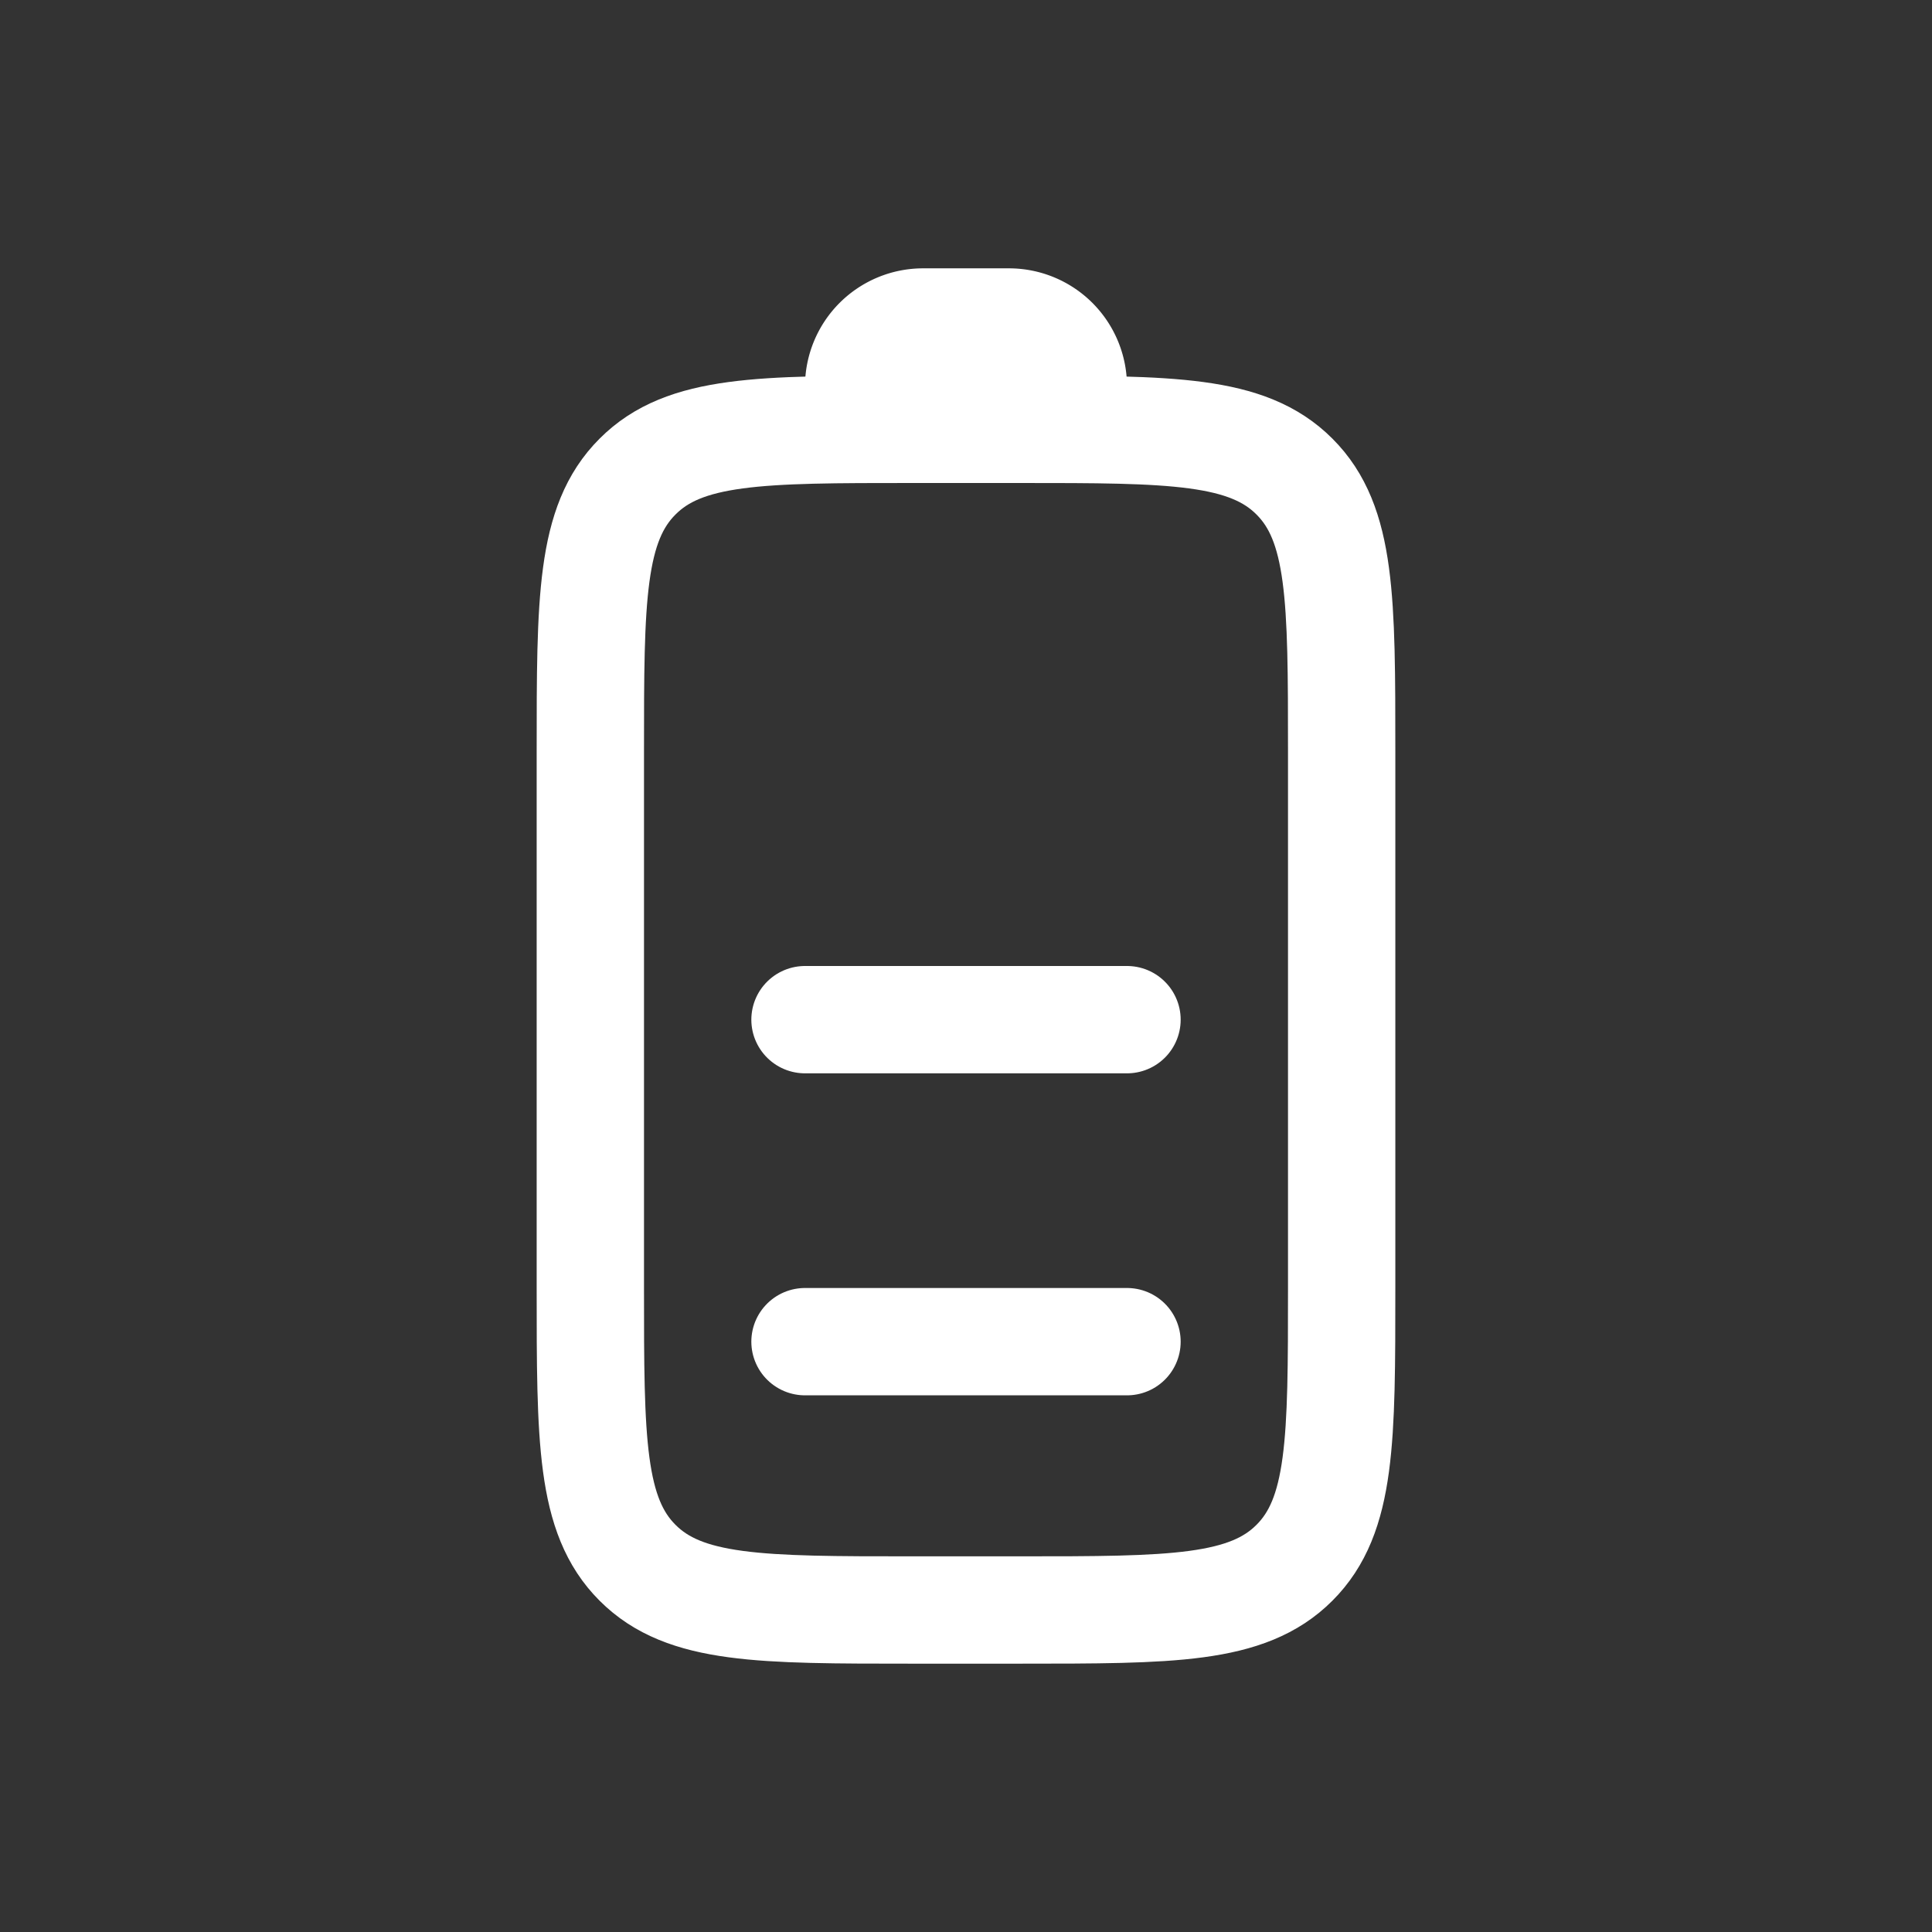 <svg width="18" height="18" fill="none" xmlns="http://www.w3.org/2000/svg"><rect width="100%" height="100%" fill="#333333" stroke="none"/><g clip-path="url(#clip0_877_11103)"><g clip-path="url(#clip1_877_11103)" stroke="#fff" stroke-linecap="round" stroke-linejoin="round"><path d="M8.5 15c-1.414 0-2.121 0-2.56-.44-.44-.439-.44-1.146-.44-2.56V7c0-1.414 0-2.121.44-2.56C6.378 4 7.085 4 8.5 4h1c1.414 0 2.121 0 2.56.44.44.439.44 1.146.44 2.56v5c0 1.414 0 2.121-.44 2.56-.439.44-1.146.44-2.56.44h-1z"/><path d="M9.6 4H8.4a.4.4 0 0 1-.4-.4.6.6 0 0 1 .6-.6h.8a.6.6 0 0 1 .6.6.4.4 0 0 1-.4.4z" fill="#fff"/><path d="M7.5 12.5h3m-3-3h3"/></g></g><defs><clipPath id="clip0_877_11103"><path fill="#fff" d="M0 0H18V18H0z"/></clipPath><clipPath id="clip1_877_11103"><path fill="#fff" transform="rotate(-90 9 9)" d="M0 0H18V18H0z"/></clipPath></defs></svg>
